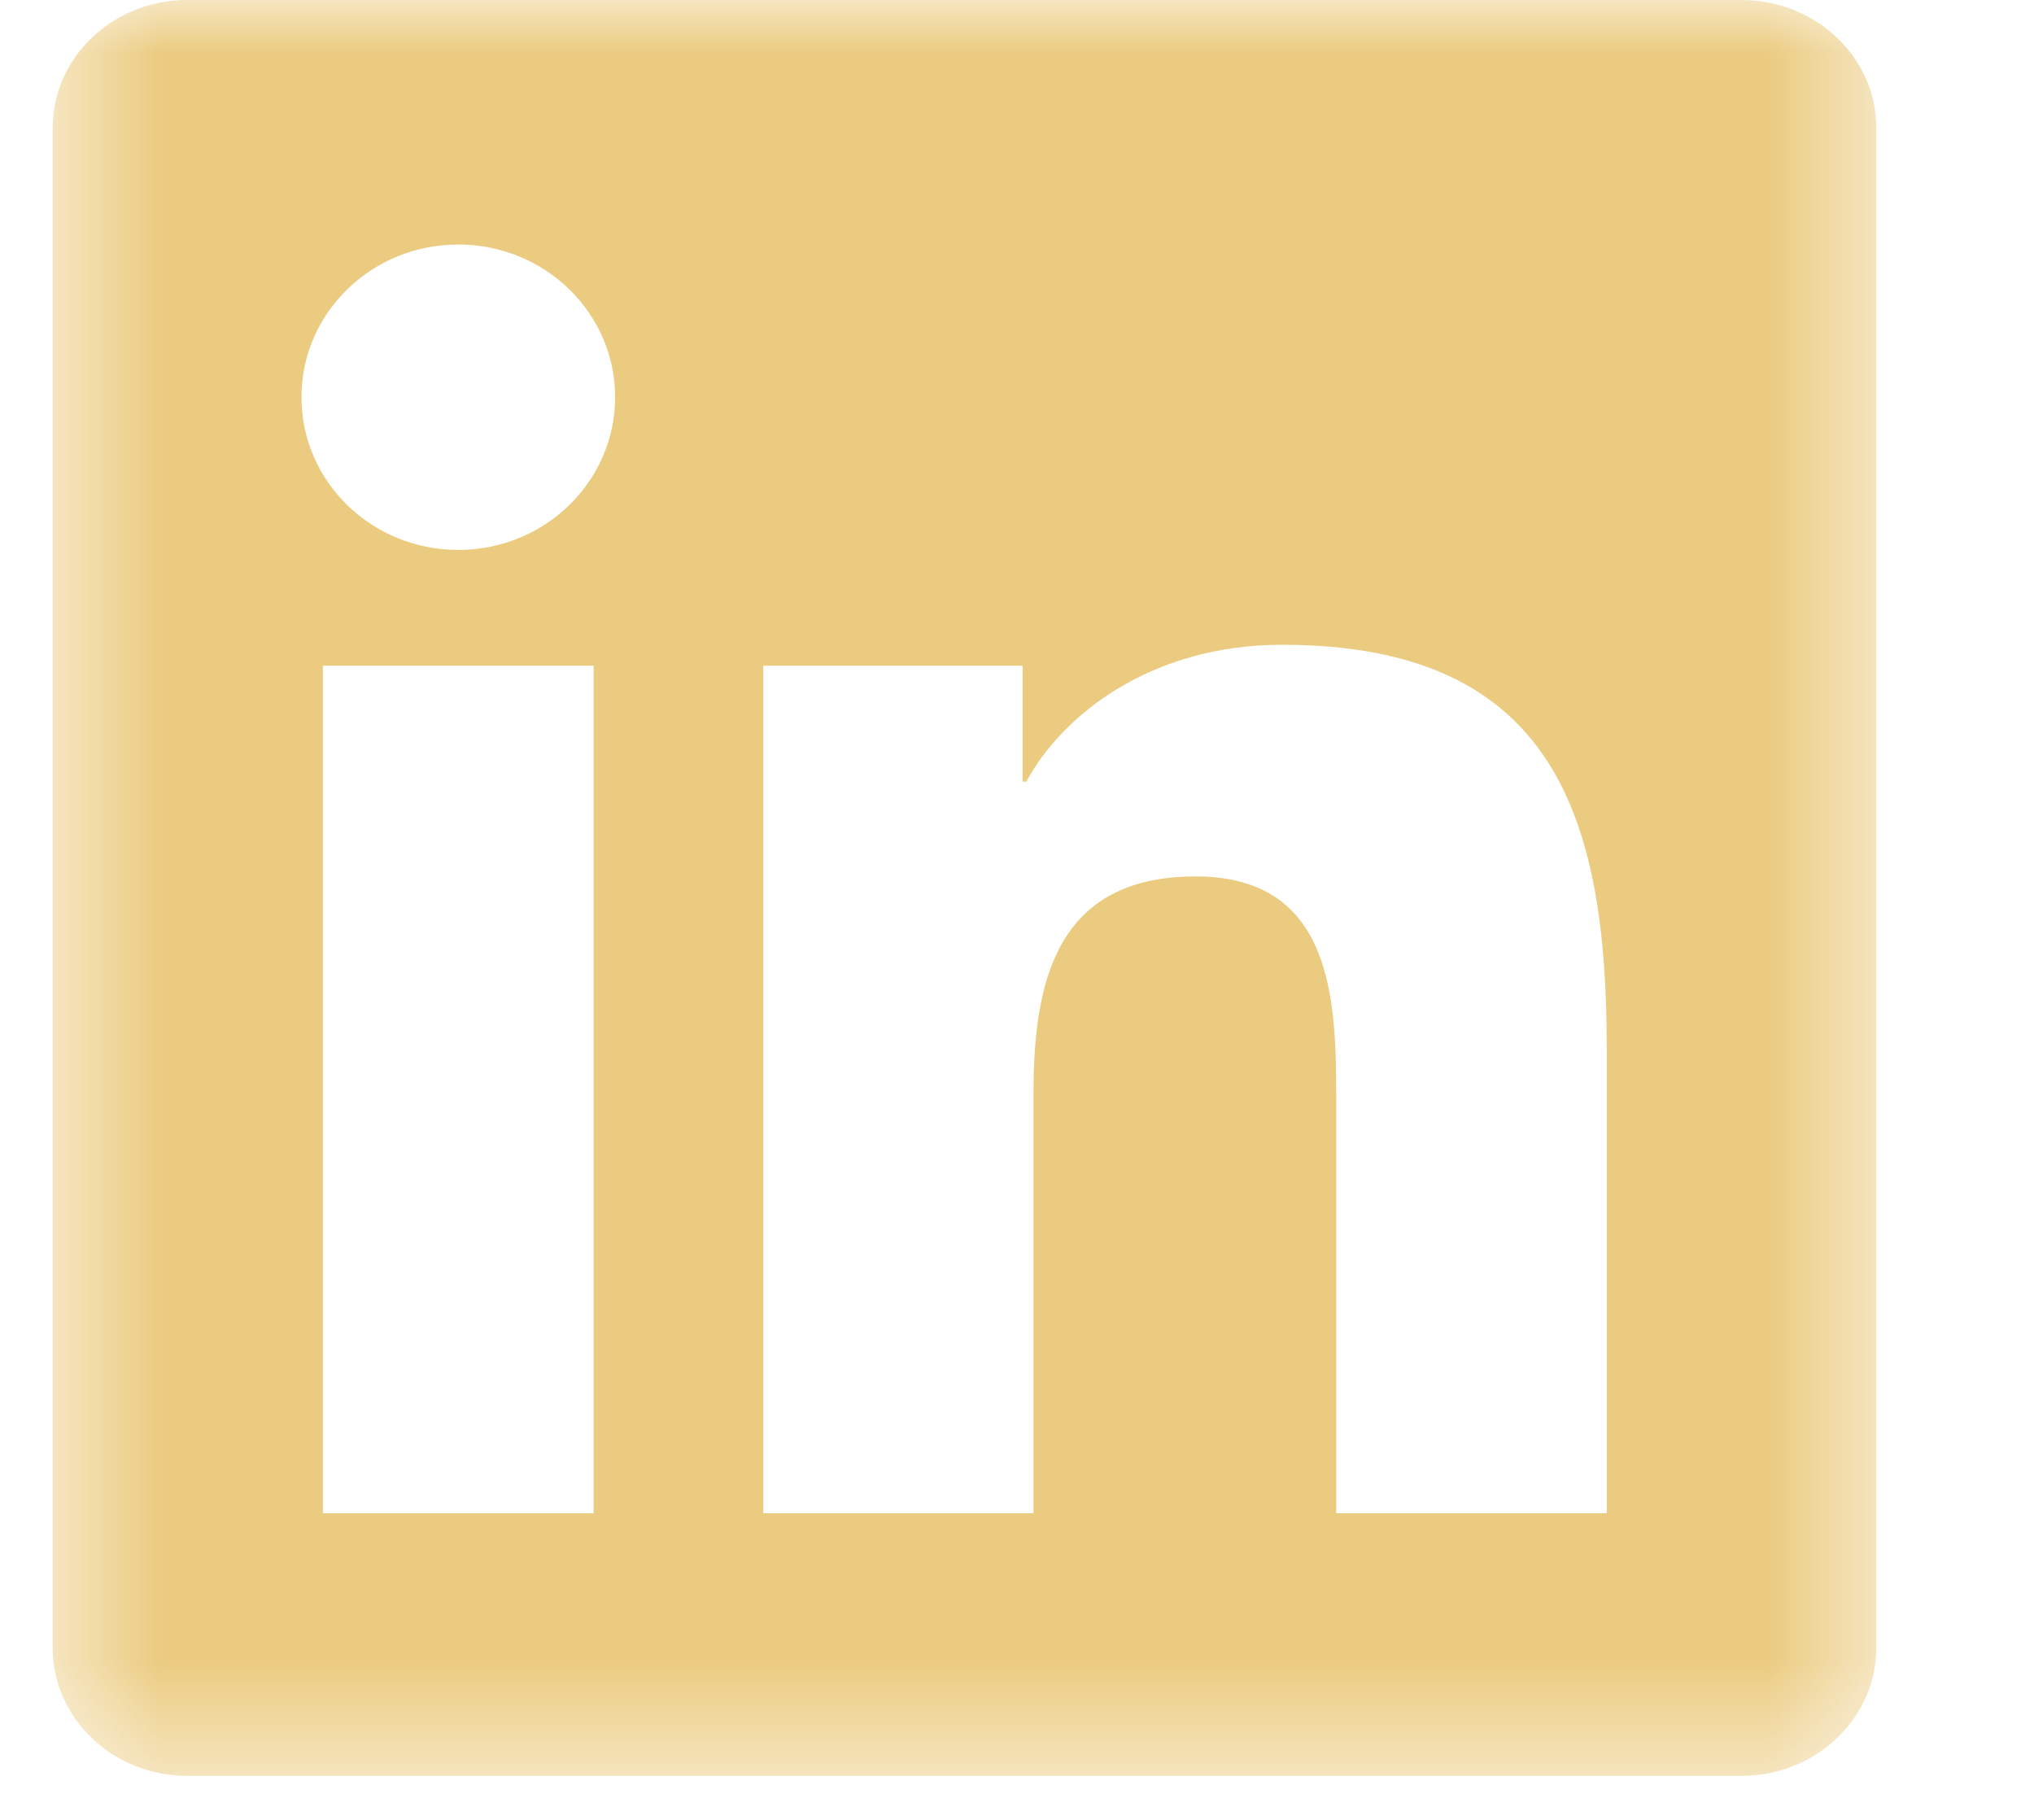<svg width="19" height="17" viewBox="0 0 19 17" fill="none" xmlns="http://www.w3.org/2000/svg">
<mask id="mask0_0_2573" style="mask-type:luminance" maskUnits="userSpaceOnUse" x="0" y="0" width="18" height="17">
<path fill-rule="evenodd" clip-rule="evenodd" d="M0.492 16.561H17.527V0H0.492V16.561Z" fill="white"/>
</mask>
<g mask="url(#mask0_0_2573)">
<path fill-rule="evenodd" clip-rule="evenodd" d="M15.009 14.136H12.482V10.286C12.482 9.368 12.466 8.187 11.169 8.187C9.855 8.187 9.654 9.187 9.654 10.22V14.136H7.13V6.219H9.552V7.301H9.587C9.924 6.679 10.749 6.023 11.978 6.023C14.536 6.023 15.009 7.662 15.009 9.794V14.136ZM4.281 5.137C3.47 5.137 2.816 4.498 2.816 3.71C2.816 2.923 3.47 2.284 4.281 2.284C5.09 2.284 5.746 2.923 5.746 3.71C5.746 4.498 5.09 5.137 4.281 5.137ZM3.016 14.136H5.545V6.219H3.016V14.136ZM16.267 0H1.749C1.055 0 0.492 0.535 0.492 1.196V15.392C0.492 16.052 1.055 16.589 1.749 16.589H16.267C16.962 16.589 17.527 16.052 17.527 15.392V1.196C17.527 0.535 16.962 0 16.267 0Z" fill="#EBCB80"/>
</g>
</svg>
